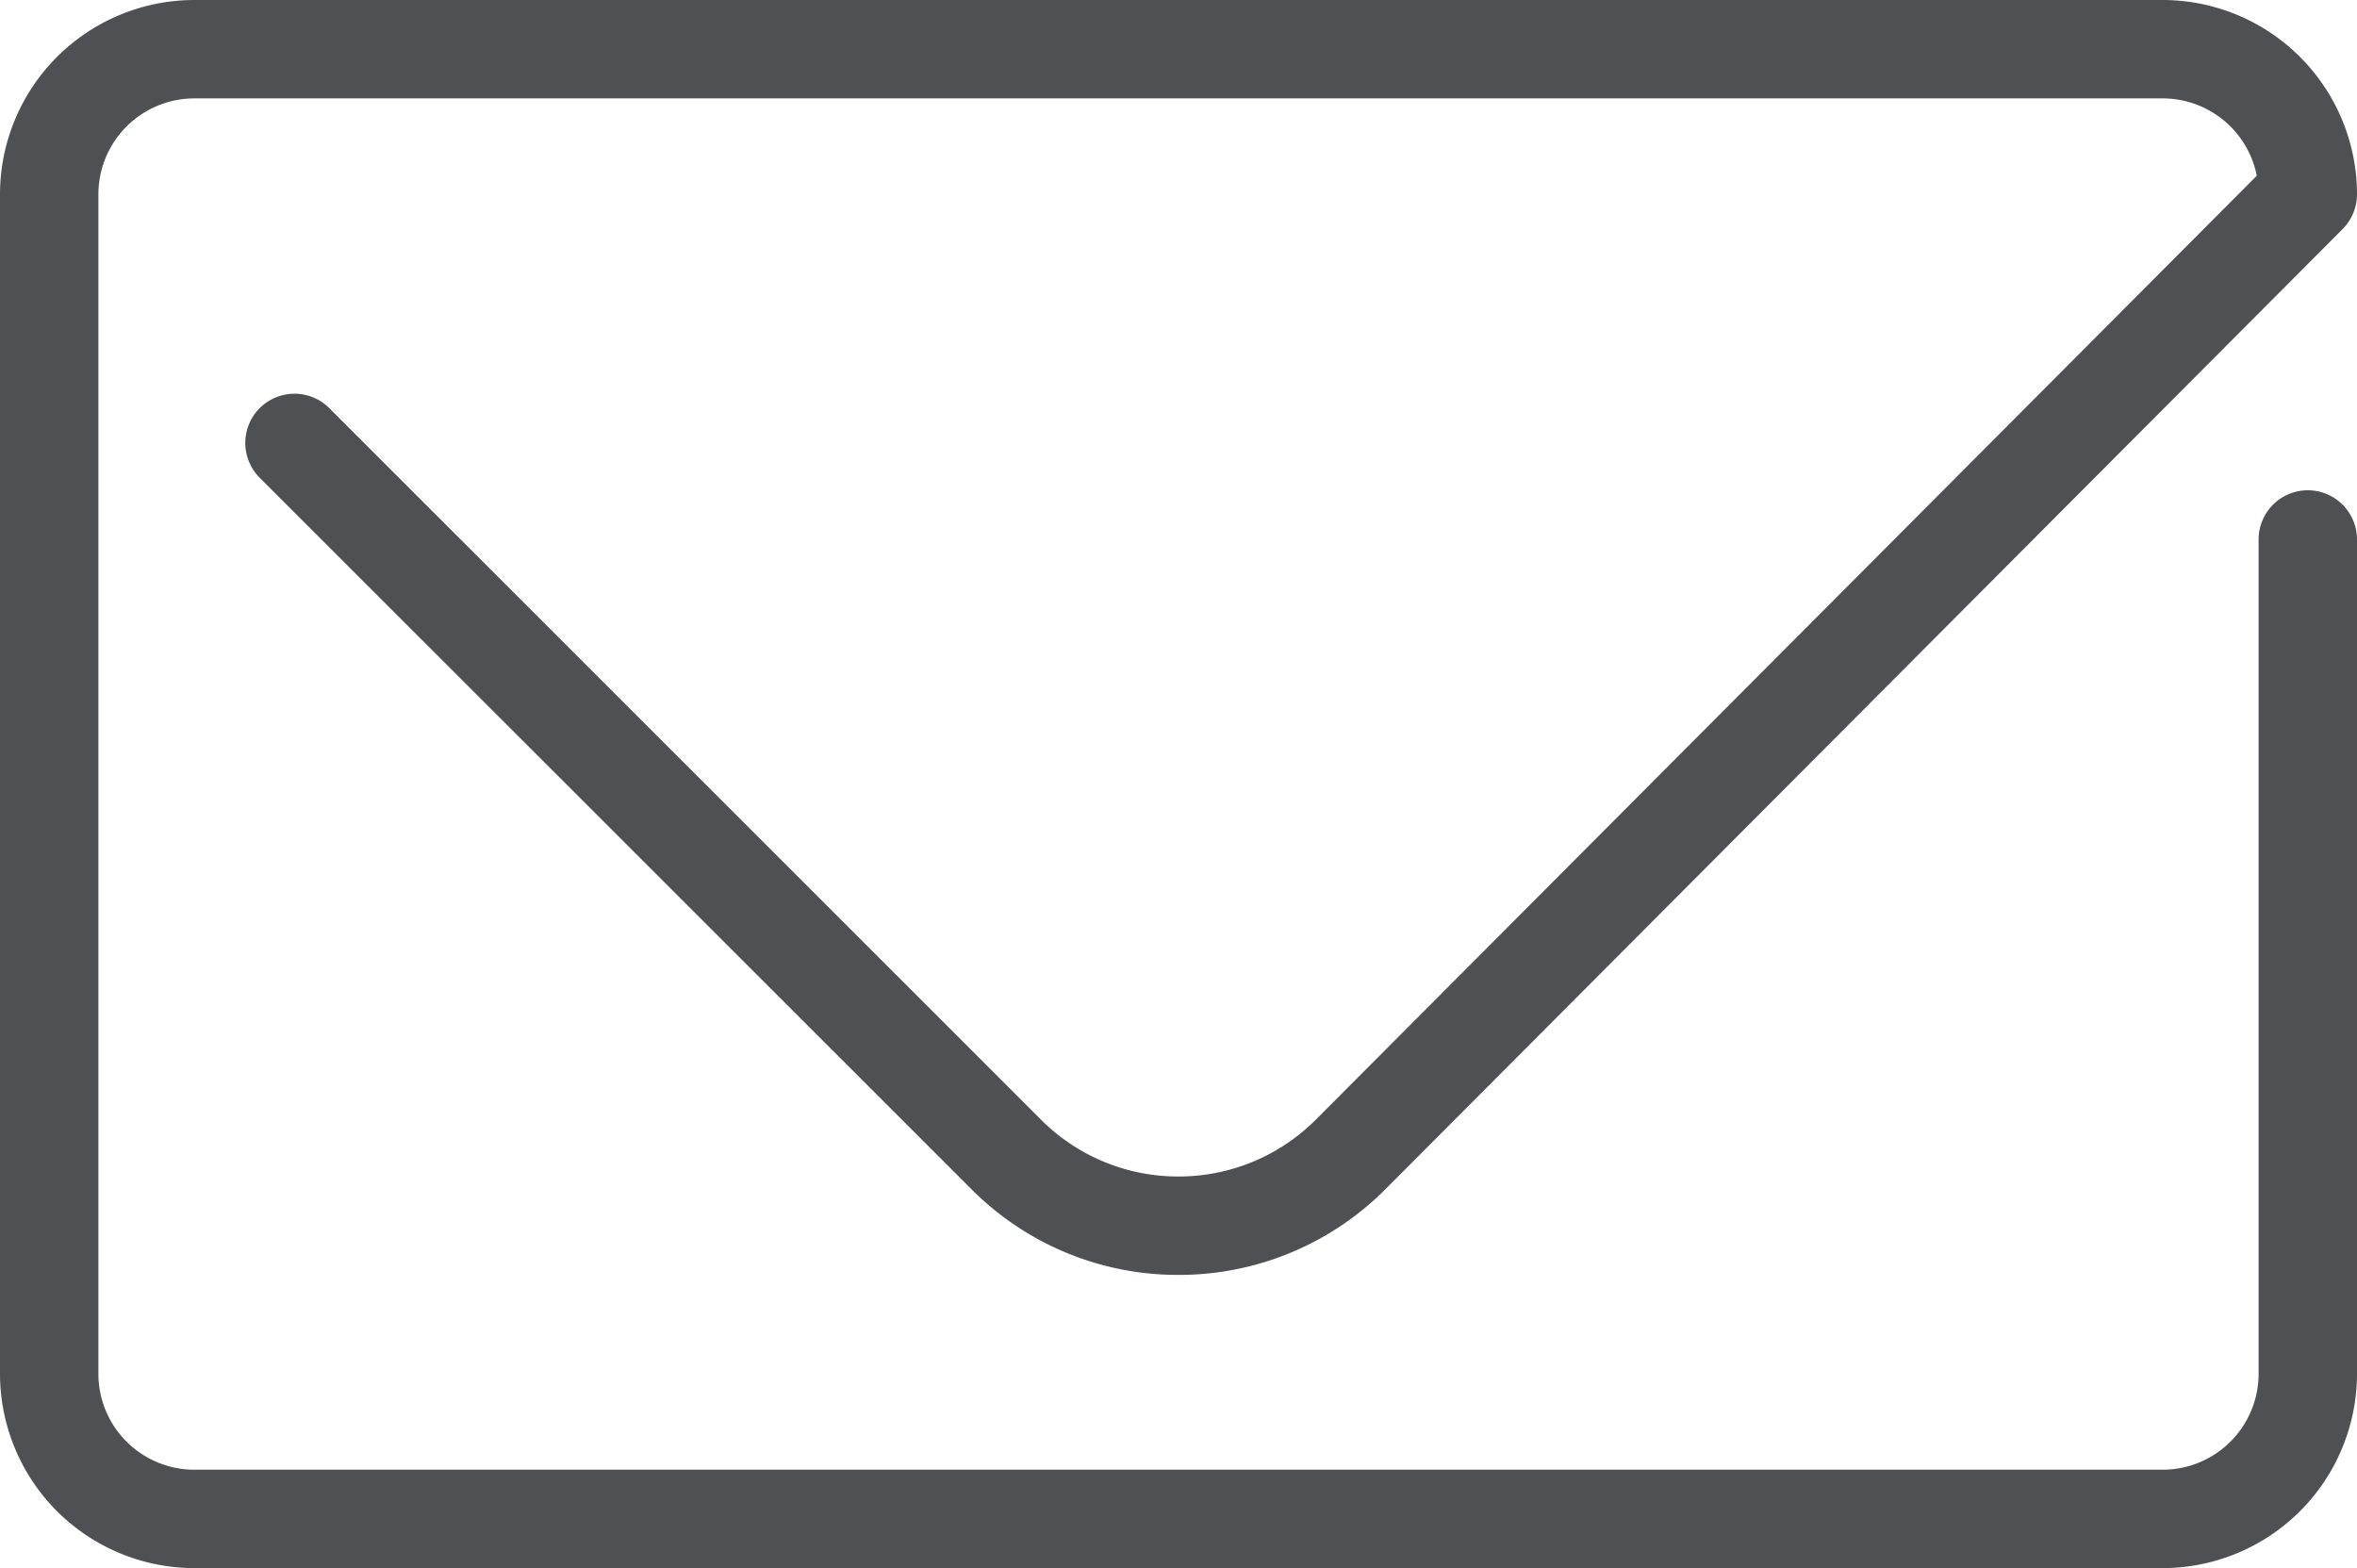 <svg xmlns="http://www.w3.org/2000/svg" width="304.003" height="202.236" viewBox="0 0 304.003 202.236">
  <path id="email-expanded" d="M304.048,77.64v107.6A25.083,25.083,0,0,1,278.99,210.3H25.1A25.083,25.083,0,0,1,.045,185.244V33.122A25.083,25.083,0,0,1,25.1,8.064H278.99a25.083,25.083,0,0,1,25.058,25.058A6.383,6.383,0,0,1,302.2,37.6l-123.4,123.771a37.571,37.571,0,0,1-26.745,11.117h0a37.564,37.564,0,0,1-26.739-11.079L33.542,69.677A6.345,6.345,0,1,1,42.515,60.7l91.765,91.735a24.956,24.956,0,0,0,17.767,7.361h0a24.994,24.994,0,0,0,17.767-7.386L291.123,30.729a12.38,12.38,0,0,0-12.132-9.975H25.1A12.38,12.38,0,0,0,12.736,33.122V185.244A12.38,12.38,0,0,0,25.1,197.611H278.99a12.38,12.38,0,0,0,12.367-12.367V77.64a6.345,6.345,0,0,1,12.691,0Z" transform="translate(-0.045 -8.064)" fill="#4e5054"/>
</svg>
